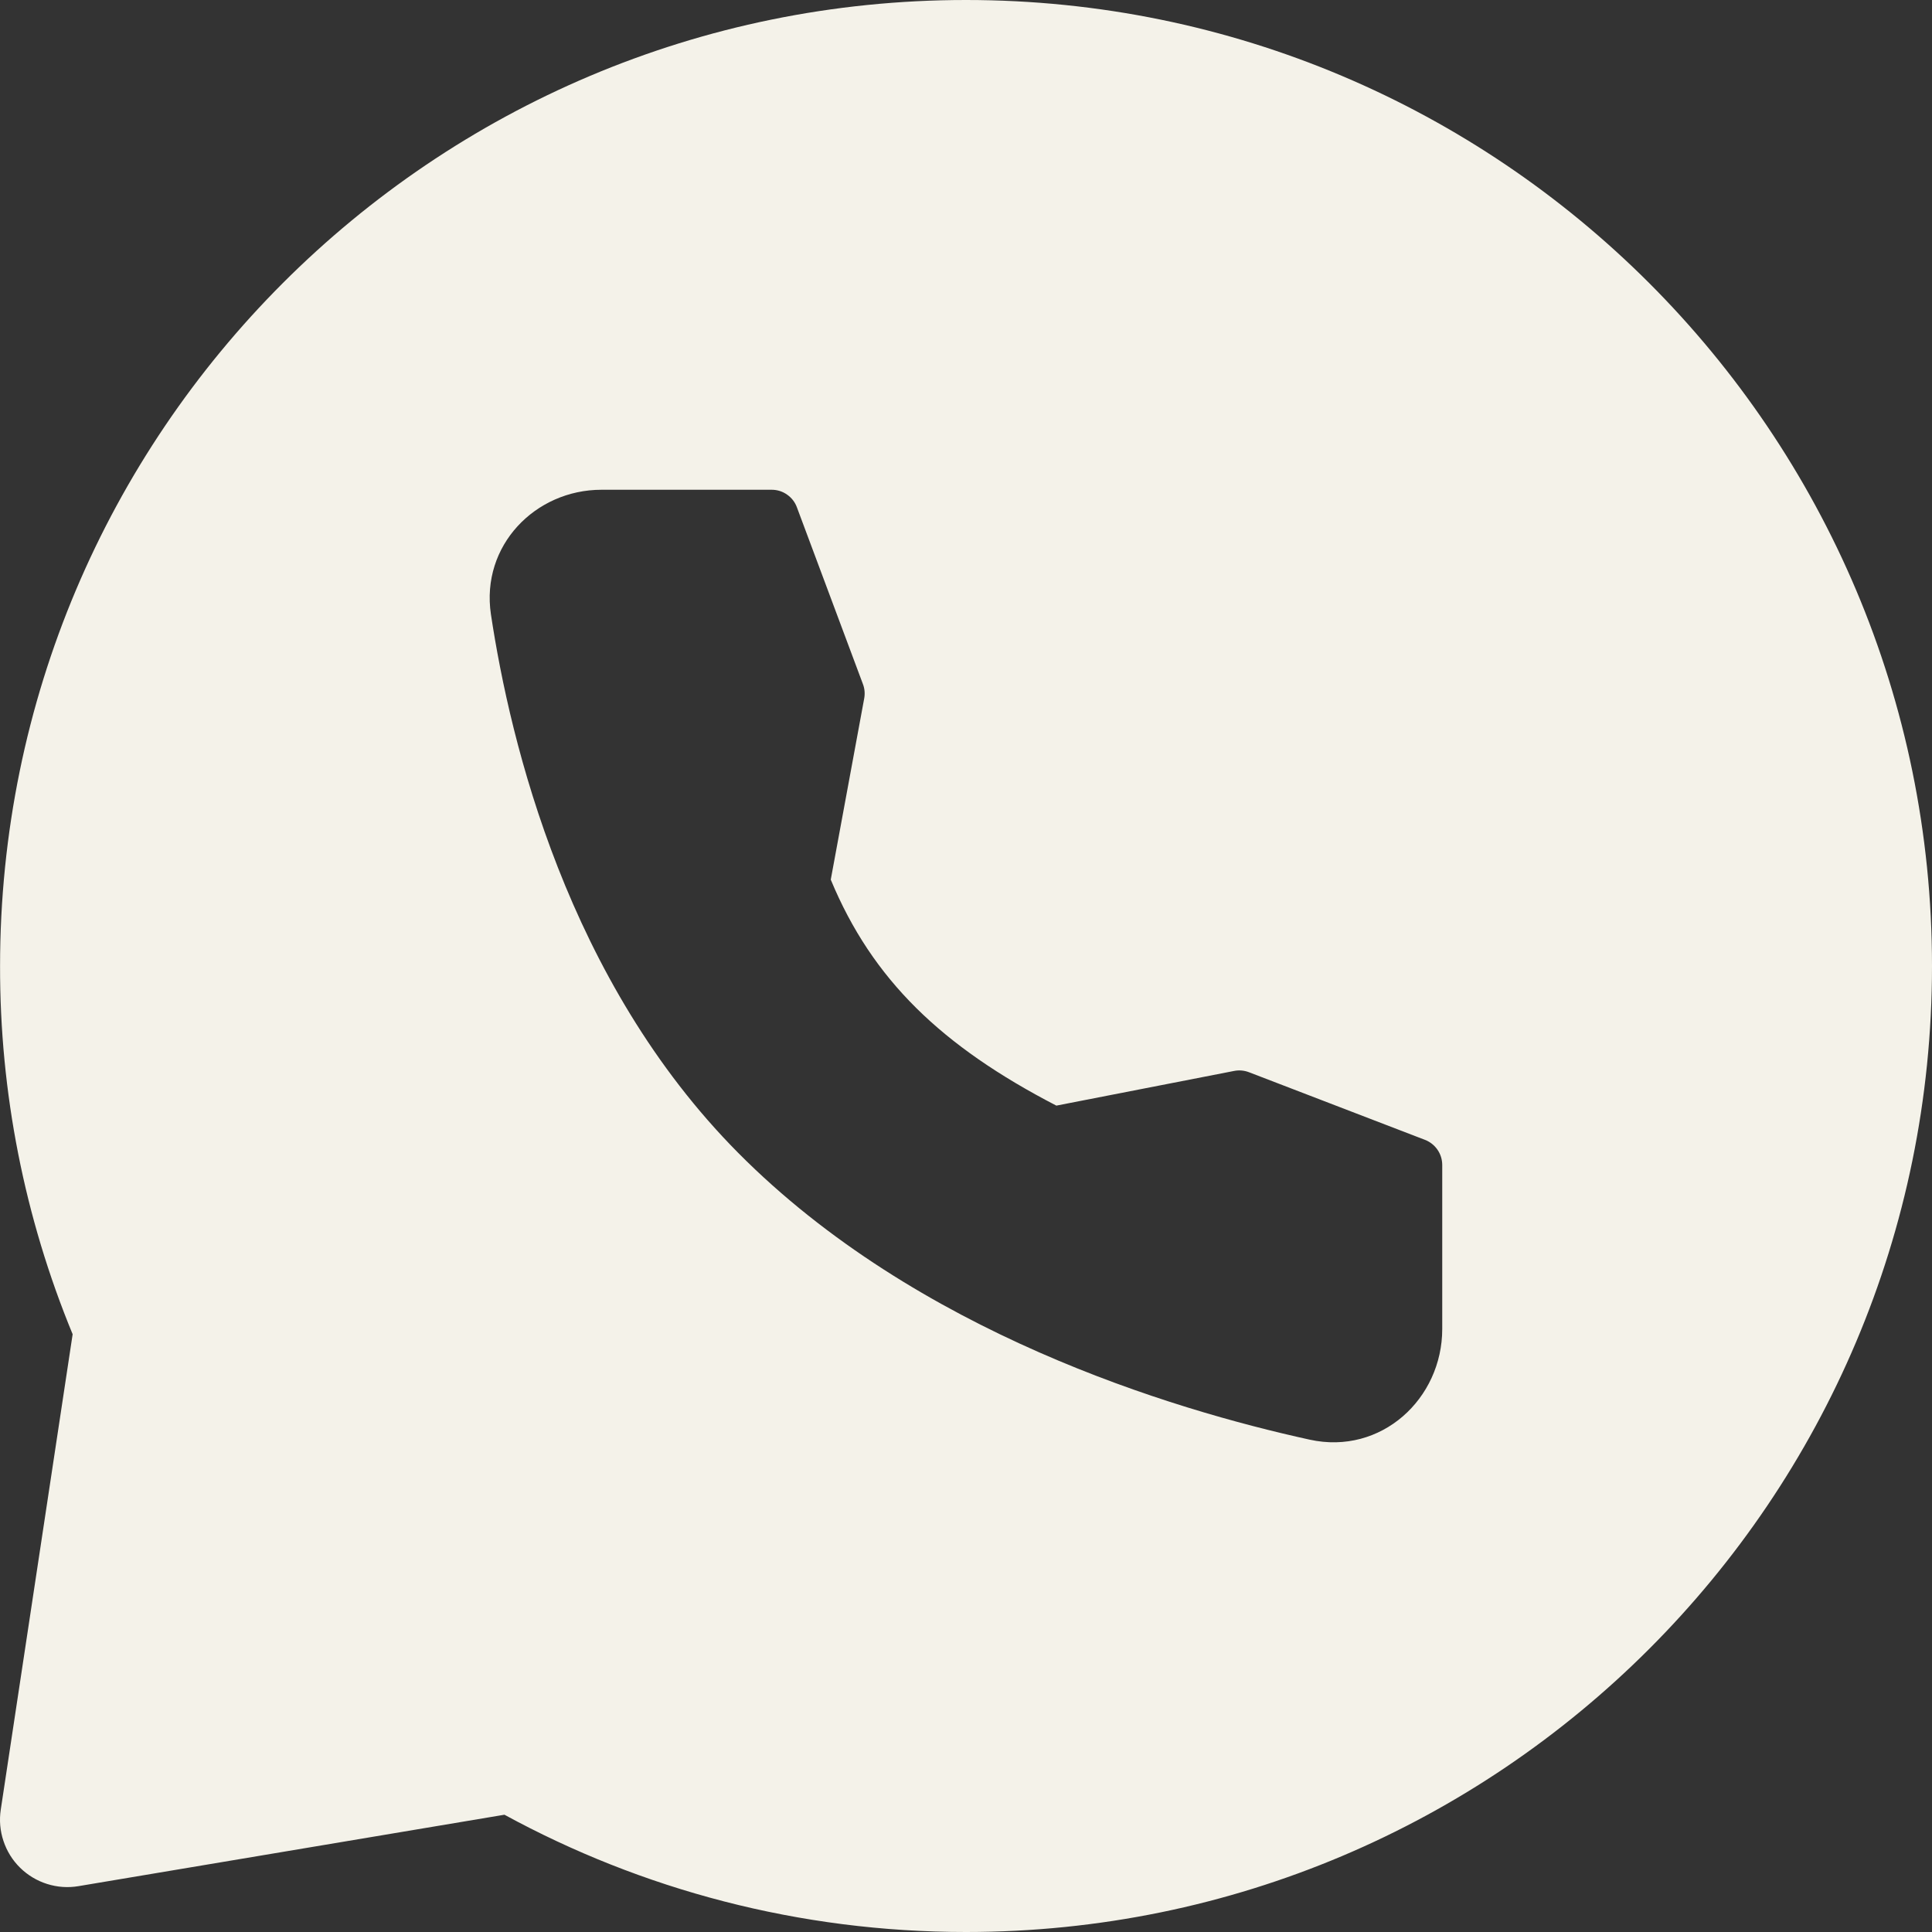 <svg width="30" height="30" viewBox="0 0 30 30" fill="none" xmlns="http://www.w3.org/2000/svg">
<rect x="0" y="0" width="30" height="30" fill="#333333" stroke="none"/>
<path fill-rule="evenodd" clip-rule="evenodd" d="M15 0C23.284 0 30 6.716 30 15C30 23.284 23.284 30 15 30C12.405 30 9.963 29.34 7.833 28.179L1.219 29.288C1.056 29.316 0.889 29.304 0.731 29.254C0.573 29.204 0.43 29.118 0.312 29.002C0.194 28.886 0.106 28.744 0.054 28.587C0.001 28.43 -0.013 28.263 0.012 28.099L1.128 20.718C0.38 18.905 -0.003 16.962 0.001 15C0.001 6.716 6.716 0 15 0ZM9.339 7.605C8.314 7.605 7.464 8.47 7.623 9.539C7.925 11.542 8.815 15.234 11.463 17.902C14.232 20.692 18.193 21.885 20.337 22.355C21.448 22.599 22.395 21.72 22.395 20.636V18.091C22.395 18.006 22.37 17.924 22.322 17.854C22.274 17.784 22.206 17.73 22.128 17.7L19.393 16.649C19.319 16.621 19.239 16.614 19.161 16.63L16.403 17.168C14.624 16.247 13.546 15.215 12.9 13.659L13.419 10.847C13.433 10.773 13.427 10.695 13.4 10.624L12.374 7.877C12.345 7.797 12.291 7.728 12.221 7.68C12.152 7.631 12.069 7.605 11.984 7.605H9.339Z" fill="#F4F2E9"/>
</svg>
